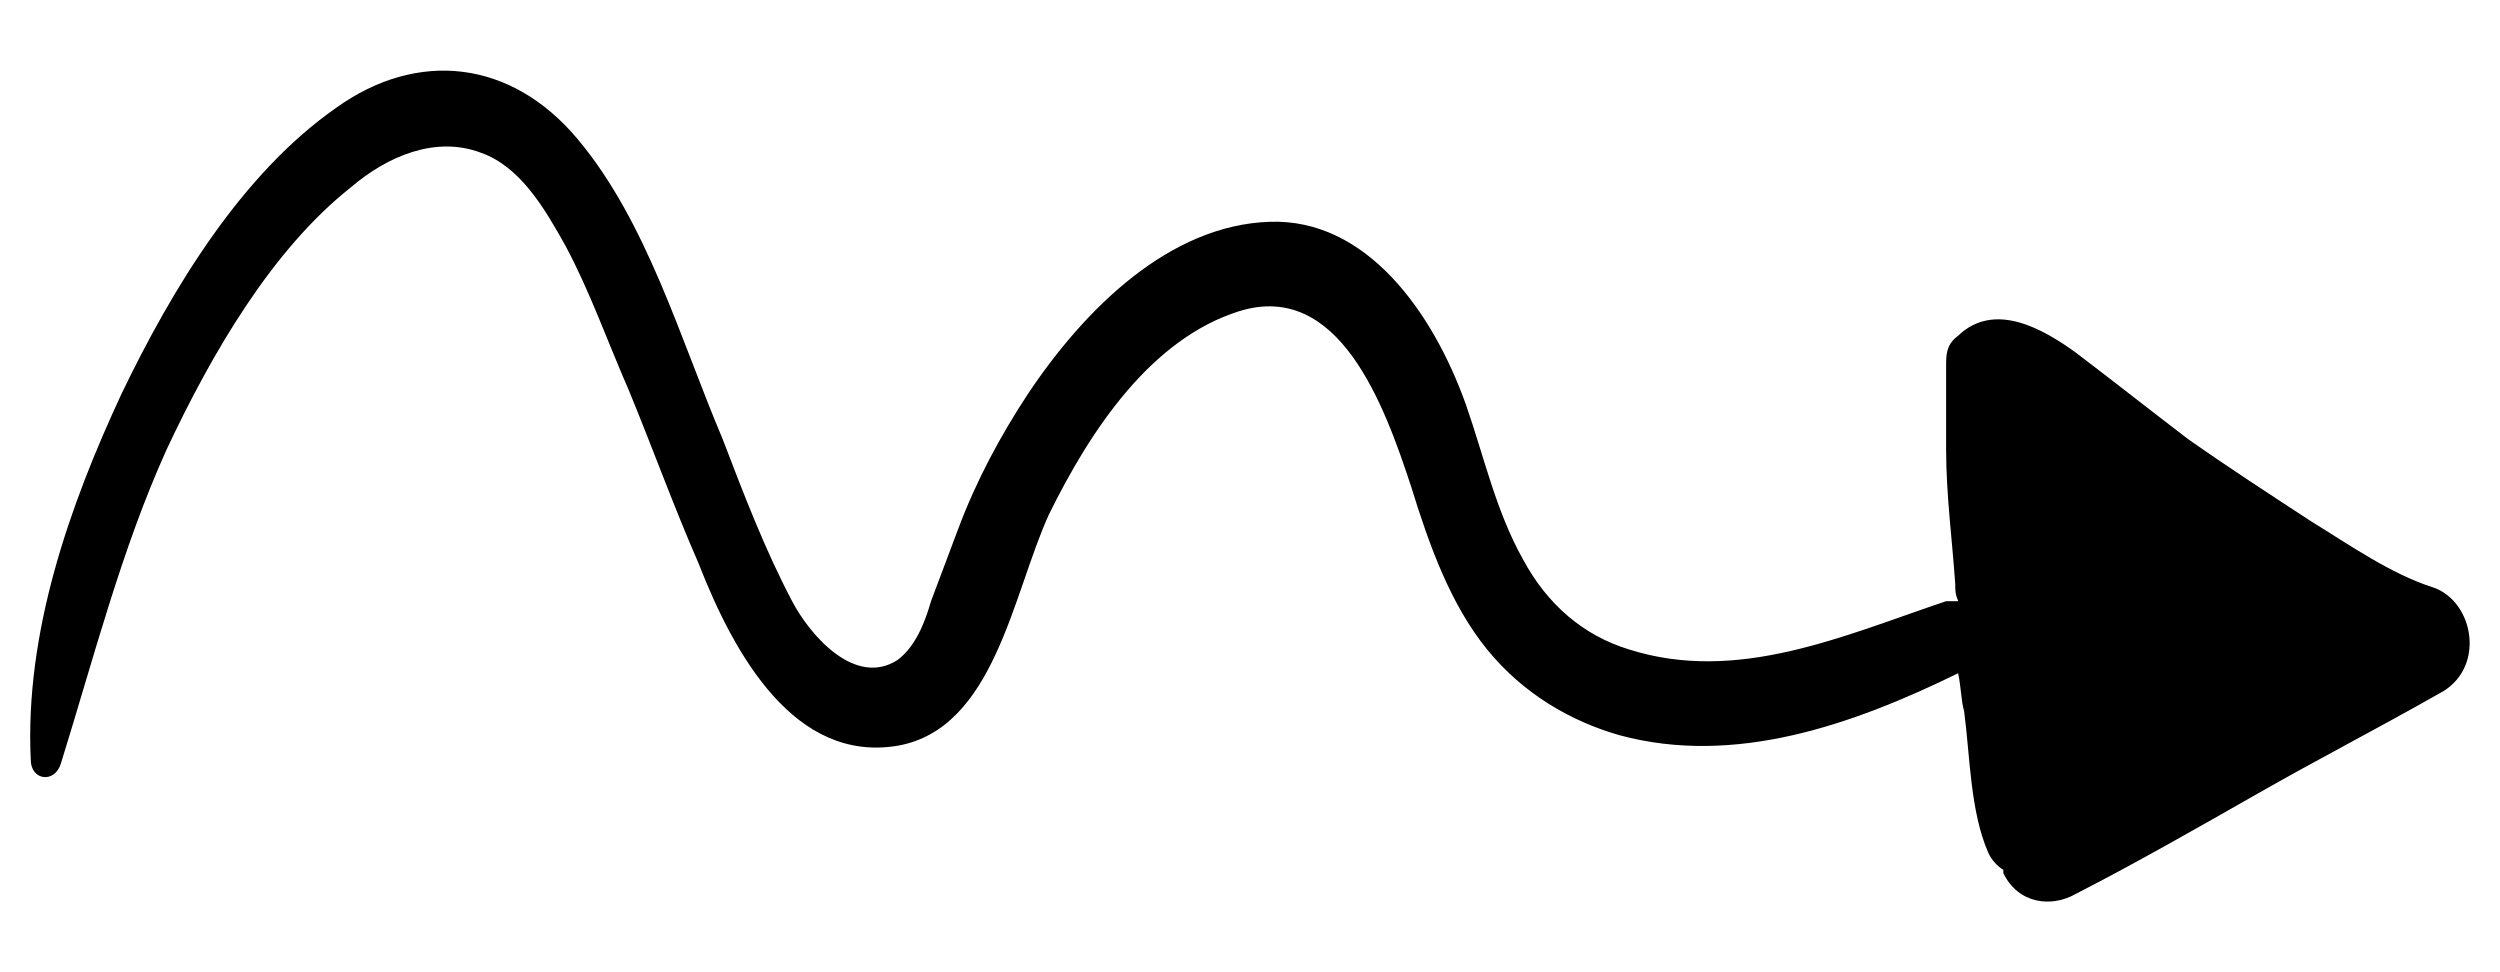 <?xml version="1.0" encoding="UTF-8" standalone="no"?>
<svg
   xmlns:dc="http://purl.org/dc/elements/1.1/"
   xmlns:cc="http://creativecommons.org/ns#"
   xmlns:rdf="http://www.w3.org/1999/02/22-rdf-syntax-ns#"
   xmlns:svg="http://www.w3.org/2000/svg"
   xmlns="http://www.w3.org/2000/svg"
   id="svg37"
   version="1.1"
   viewBox="0 0 19.183 7.461"
   height="7.461mm"
   width="19.183mm">
  <defs
     id="defs31" />
  <g
     transform="translate(-145.379,-111.174)"
     id="layer1">
    <path
       style="stroke-width:0.248"
       d="m 164.044,115.68 c -0.325,-0.106 -0.626,-0.318 -0.927,-0.503 -0.325,-0.212 -0.649,-0.423 -0.95,-0.635 -0.278,-0.212 -0.58,-0.45 -0.858,-0.661 -0.255,-0.185 -0.626,-0.397 -0.904,-0.132 -0.07,0.053 -0.093,0.106 -0.093,0.212 0,0.079 0,0.185 0,0.265 0,0.132 0,0.265 0,0.397 0,0.344 0.046,0.688 0.07,1.032 0,0.053 0,0.079 0.023,0.132 -0.023,0 -0.07,0 -0.093,0 -0.788,0.265 -1.6,0.635 -2.434,0.37 -0.348,-0.106 -0.626,-0.344 -0.811,-0.688 -0.209,-0.37 -0.301,-0.794 -0.44,-1.191 -0.255,-0.714 -0.765,-1.429 -1.507,-1.402 -0.765,0.026 -1.414,0.661 -1.855,1.323 -0.209,0.318 -0.394,0.661 -0.533,1.032 -0.07,0.185 -0.139,0.37 -0.209,0.556 -0.046,0.159 -0.116,0.344 -0.255,0.45 -0.325,0.212 -0.672,-0.185 -0.811,-0.45 -0.209,-0.397 -0.371,-0.82 -0.533,-1.244 -0.325,-0.767 -0.58,-1.667 -1.113,-2.302 -0.51,-0.609 -1.229,-0.688 -1.855,-0.238 -0.719,0.503 -1.252,1.376 -1.646,2.196 -0.394,0.847 -0.742,1.826 -0.695,2.805 0,0.159 0.185,0.185 0.232,0.026 0.255,-0.82 0.464,-1.64 0.811,-2.408 0.348,-0.741 0.811,-1.535 1.414,-2.011 0.278,-0.238 0.649,-0.397 0.997,-0.265 0.301,0.106 0.487,0.423 0.649,0.714 0.185,0.344 0.325,0.741 0.487,1.111 0.185,0.45 0.348,0.9 0.533,1.323 0.278,0.714 0.742,1.535 1.53,1.402 0.742,-0.132 0.881,-1.164 1.159,-1.773 0.325,-0.661 0.788,-1.349 1.46,-1.561 0.765,-0.238 1.113,0.714 1.321,1.349 0.139,0.45 0.301,0.9 0.58,1.244 0.278,0.344 0.649,0.556 1.02,0.661 0.881,0.238 1.785,-0.079 2.596,-0.476 0.023,0.106 0.023,0.212 0.046,0.291 0.046,0.344 0.046,0.767 0.185,1.085 0.023,0.053 0.07,0.106 0.116,0.132 0,0 0,0 0,0.026 0.116,0.238 0.371,0.265 0.556,0.159 0.464,-0.238 0.927,-0.503 1.391,-0.767 0.464,-0.265 0.927,-0.503 1.391,-0.767 0.371,-0.185 0.278,-0.714 -0.046,-0.82 z"
       id="path110" />
  </g>
</svg>
